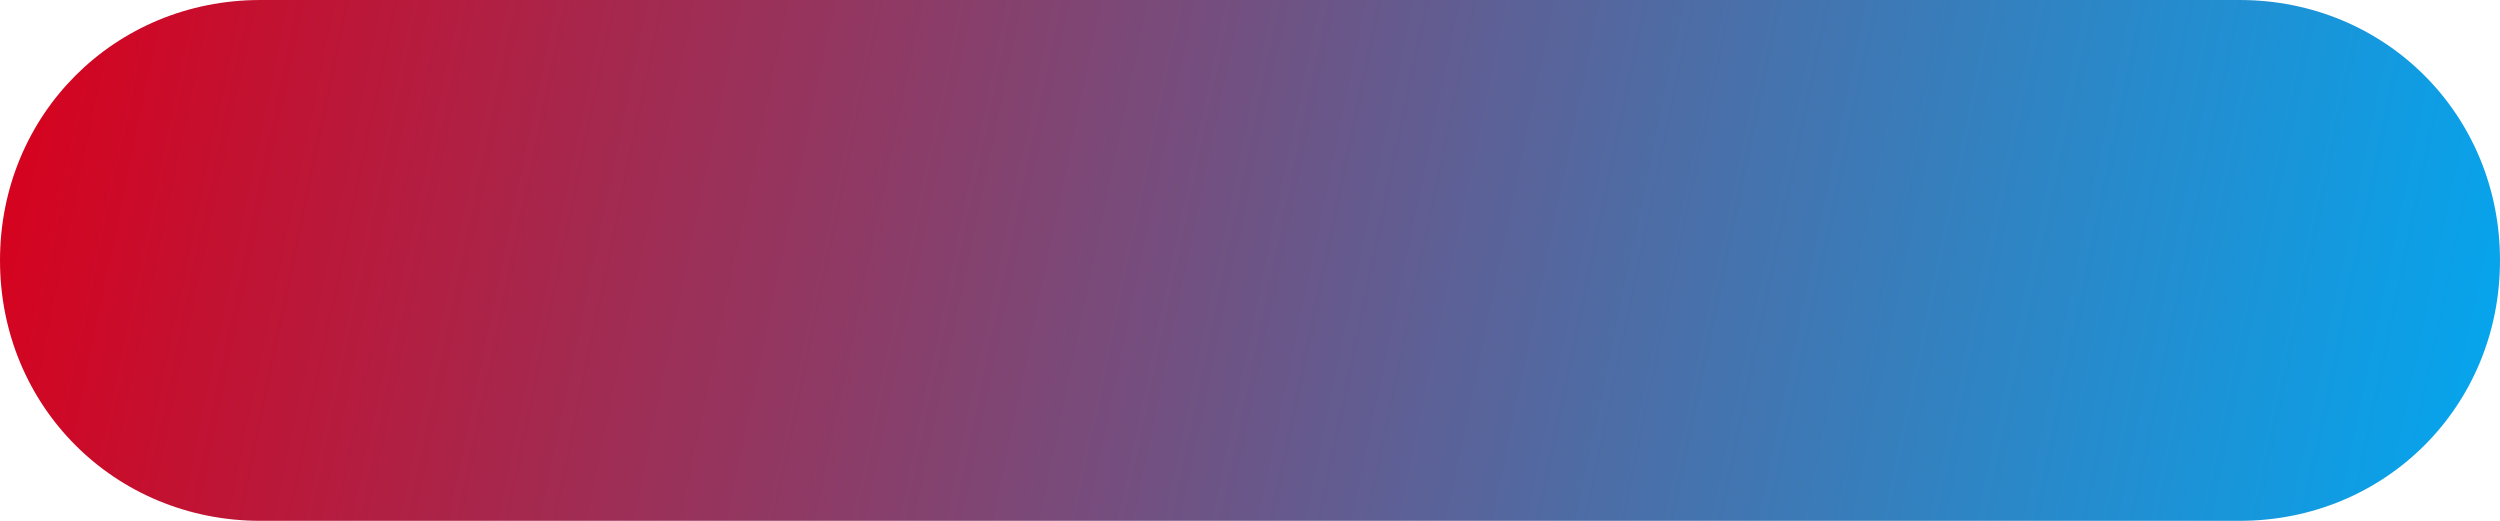 ﻿<?xml version="1.0" encoding="utf-8"?>
<svg version="1.1" xmlns:xlink="http://www.w3.org/1999/xlink" width="144px" height="30px" xmlns="http://www.w3.org/2000/svg">
  <defs>
    <linearGradient gradientUnits="userSpaceOnUse" x1="0" y1="0" x2="144" y2="30" id="LinearGradient1576">
      <stop id="Stop1577" stop-color="#d9001b" offset="0" />
      <stop id="Stop1578" stop-color="#02a7f0" offset="1" />
    </linearGradient>
    <pattern id="BGPattern" patternUnits="userSpaceOnUse" alignment="0 0" imageRepeat="None" />
    <mask fill="white" id="Clip1579">
      <path d="M 15 30  C 6.6 30  0 23.4  0 15  C 0 6.6  6.6 0  15 0  L 129 0  C 137.4 0  144 6.6  144 15  C 144 23.4  137.4 30  129 30  L 15 30  Z " fill-rule="evenodd" />
    </mask>
  </defs>
  <g transform="matrix(1 0 0 1 -528 -3193 )">
    <path d="M 15 30  C 6.6 30  0 23.4  0 15  C 0 6.6  6.6 0  15 0  L 129 0  C 137.4 0  144 6.6  144 15  C 144 23.4  137.4 30  129 30  L 15 30  Z " fill-rule="nonzero" fill="url(#LinearGradient1576)" stroke="none" transform="matrix(1 0 0 1 528 3193 )" class="fill" />
    <path d="M 15 30  C 6.6 30  0 23.4  0 15  C 0 6.6  6.6 0  15 0  L 129 0  C 137.4 0  144 6.6  144 15  C 144 23.4  137.4 30  129 30  L 15 30  Z " stroke-width="0" stroke-dasharray="0" stroke="rgba(121, 121, 121, 1)" fill="none" transform="matrix(1 0 0 1 528 3193 )" class="stroke" mask="url(#Clip1579)" />
  </g>
</svg>